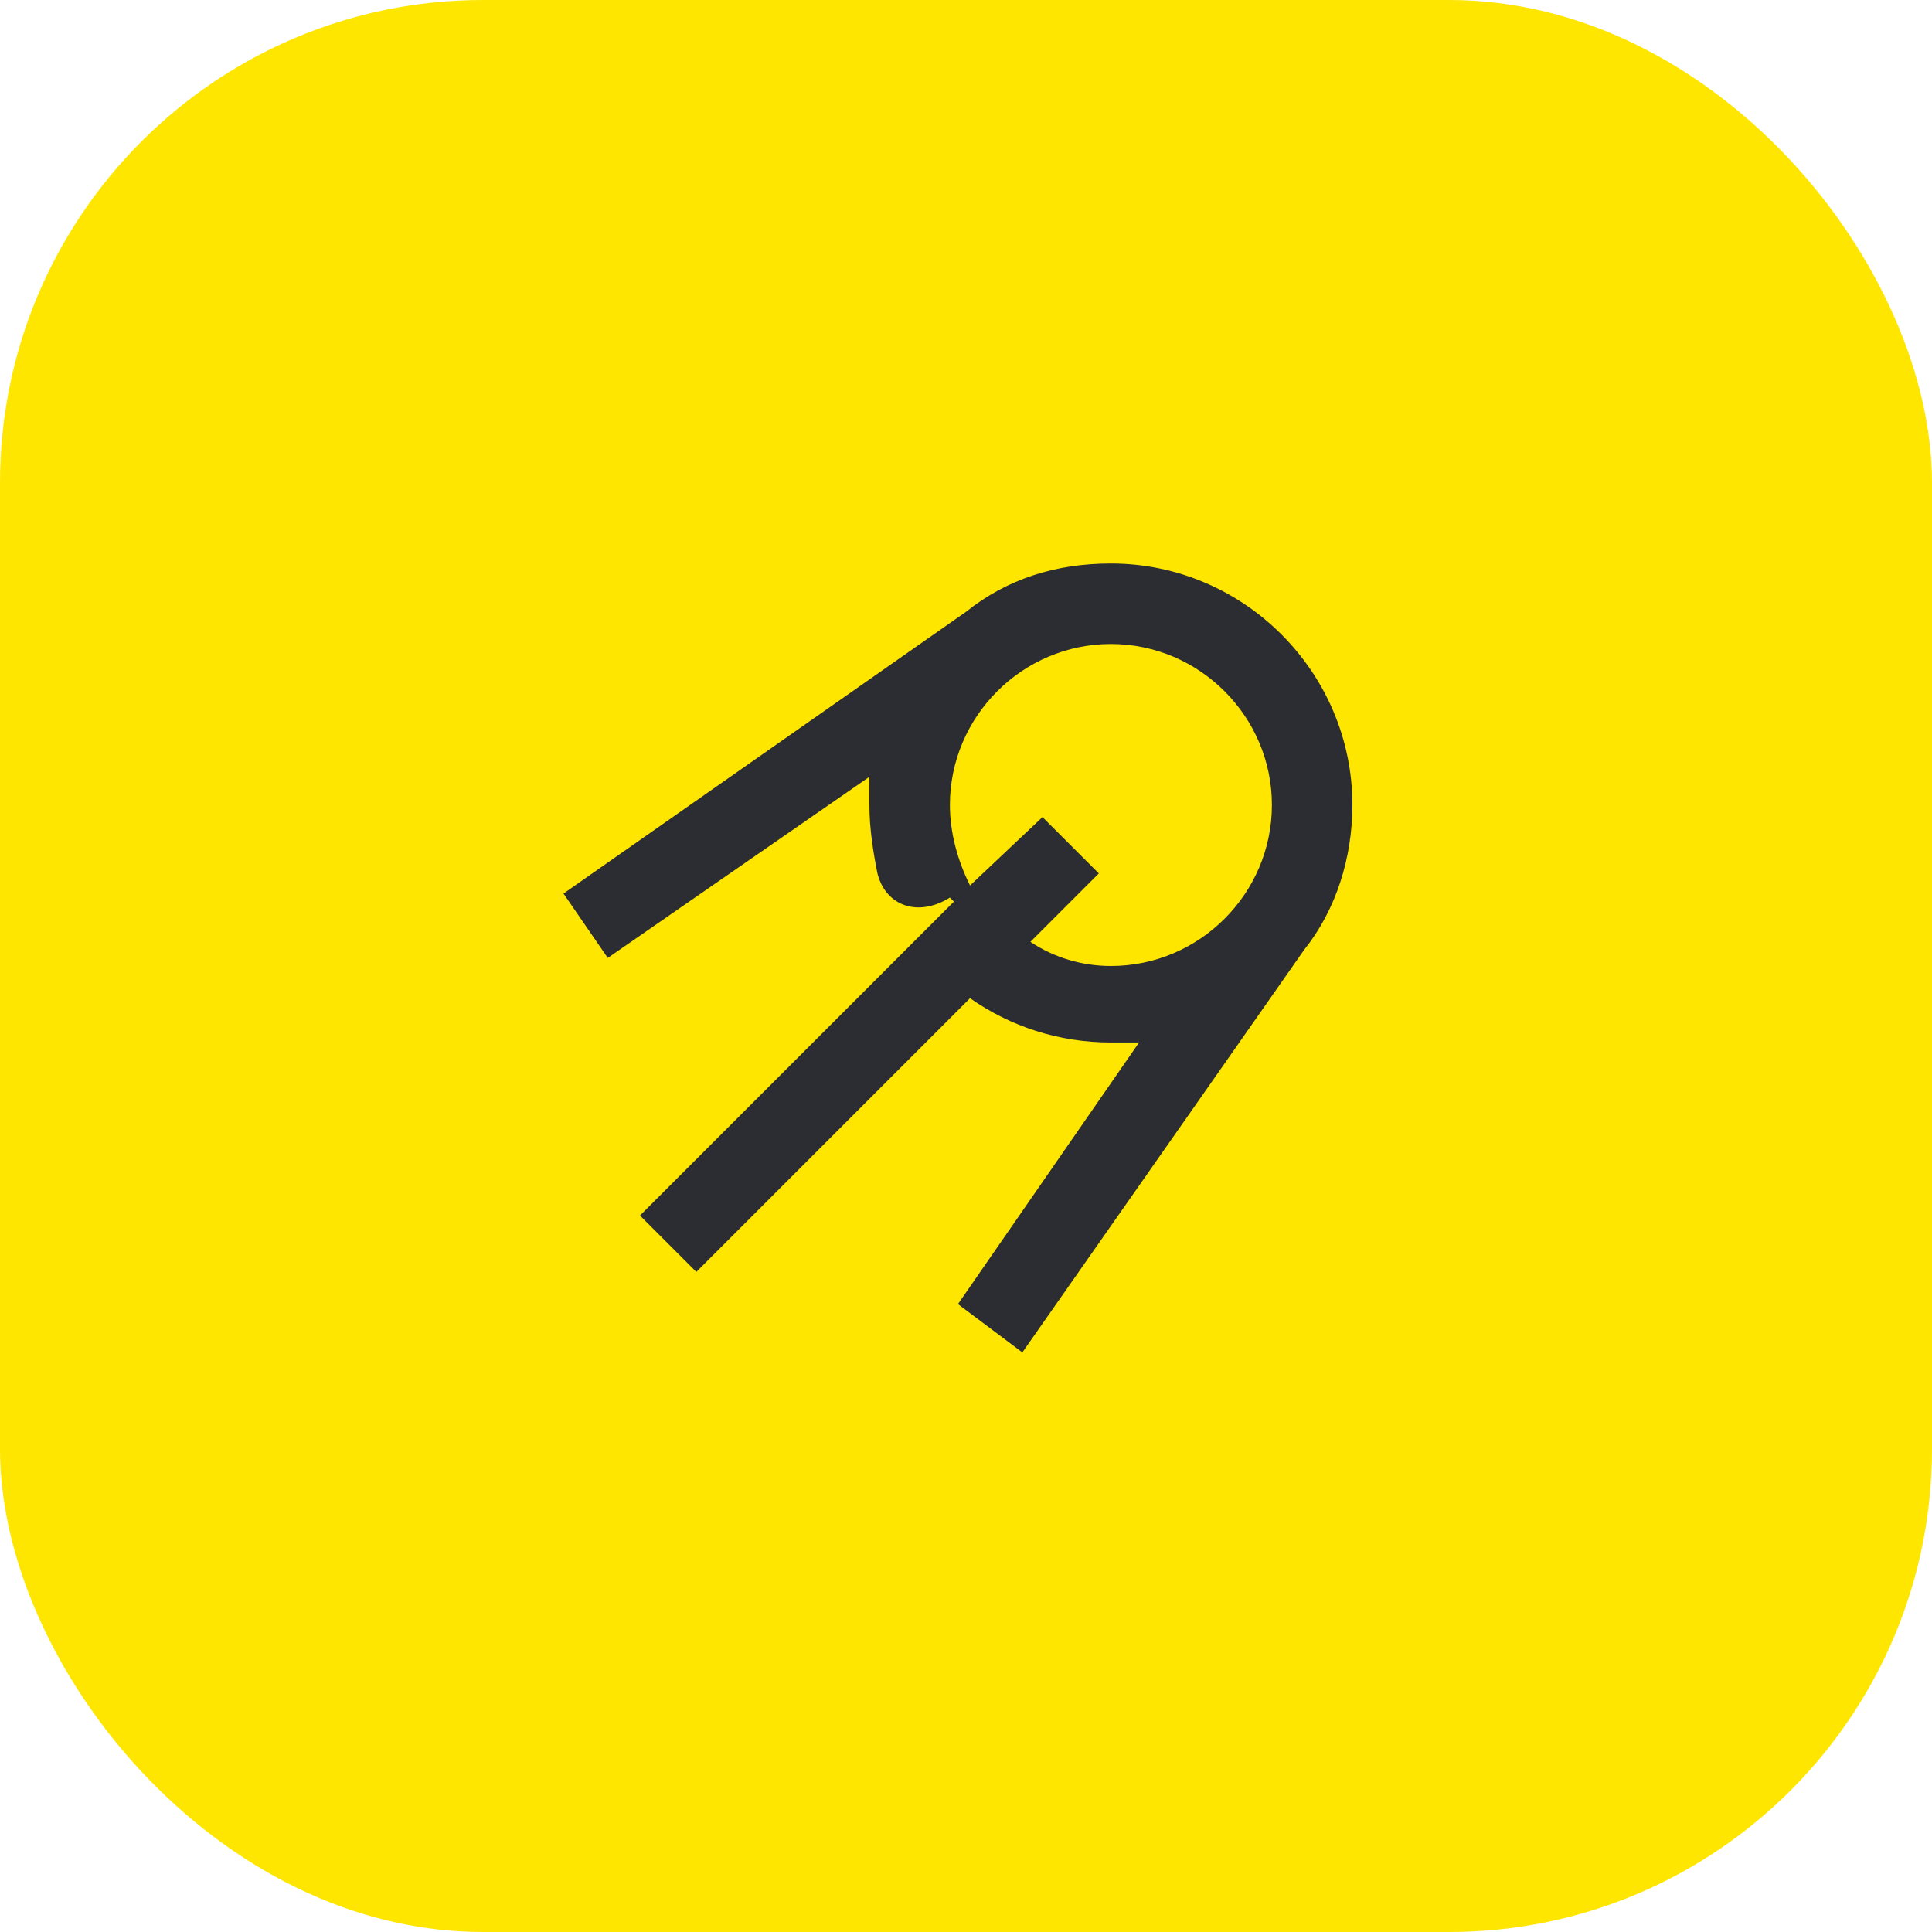 <svg width="48" height="48" viewBox="0 0 48 48" fill="none" xmlns="http://www.w3.org/2000/svg">
<rect width="48" height="48" rx="12" fill="#FEE600"/>
<path d="M27.6 24C26.9 24 26.2 23.8 25.6 23.4L27.3 21.7L25.9 20.3L24.1 22C23.8 21.4 23.6 20.7 23.6 20C23.6 17.8 25.4 16 27.6 16C29.8 16 31.6 17.8 31.6 20C31.6 22.2 29.8 24 27.6 24ZM25.4 33.6L32.4 23.6C33.2 22.6 33.6 21.3 33.6 20C33.6 16.7 30.9 14 27.6 14C26.2 14 25 14.4 24 15.2L14 22.2L15.1 23.8L21.6 19.3C21.6 19.5 21.6 19.8 21.6 20C21.6 20.6 21.7 21.2 21.8 21.7C22 22.5 22.8 22.8 23.6 22.3L23.7 22.4L15.9 30.2L17.3 31.6L24.1 24.8C25.1 25.5 26.3 25.9 27.6 25.9C27.8 25.9 28.1 25.9 28.3 25.9L23.8 32.4L25.4 33.6Z" fill="#2B2D33"/>
</svg>
